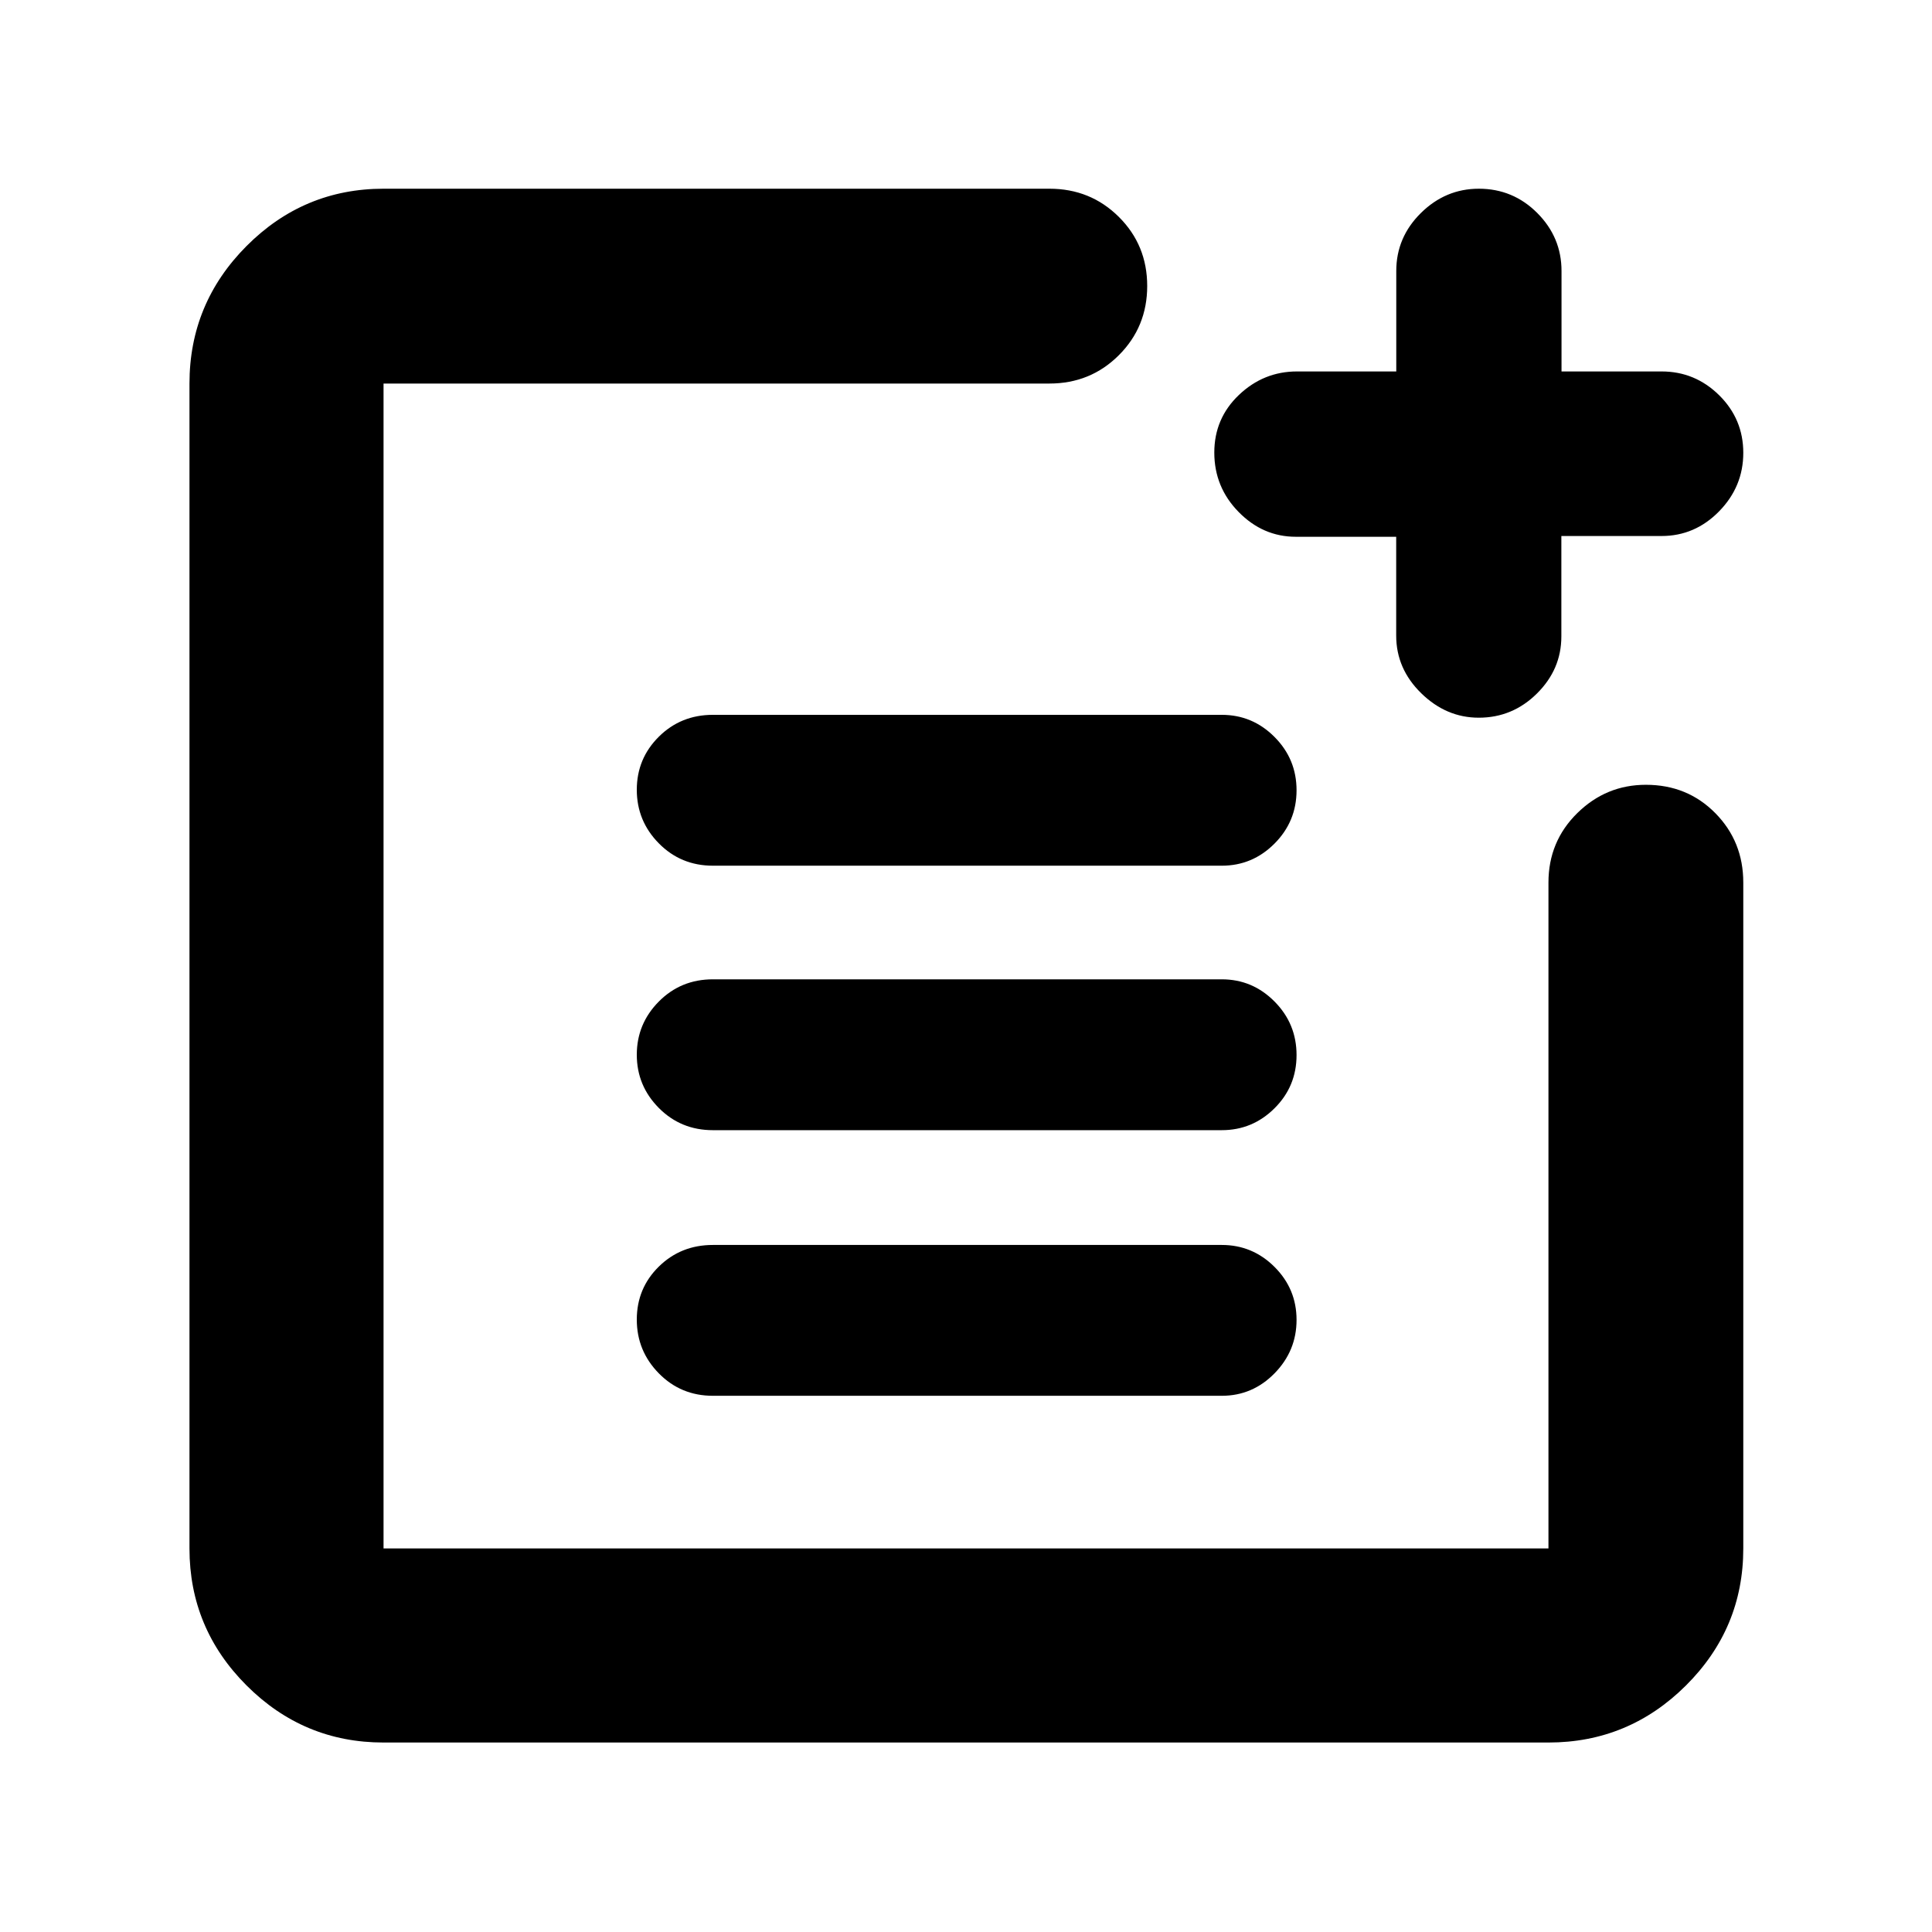 <svg xmlns="http://www.w3.org/2000/svg" height="40" viewBox="0 -960 960 960" width="40"><path d="M190.58-94.15q-39.71 0-68.07-28.36-28.36-28.36-28.36-68.07v-578.84q0-39.86 28.37-68.34 28.38-28.47 68.11-28.47h330.84q20.39 0 34.48 14.01 14.09 14.01 14.09 34.33 0 20.31-14.09 34.39-14.09 14.08-34.49 14.08H190.58v578.84h578.84v-330.88q0-20.4 14.31-34.49 14.31-14.09 34.11-14.09 20.6 0 34.5 14.09 13.89 14.09 13.89 34.49v330.88q0 39.71-28.47 68.07-28.48 28.36-68.34 28.36H190.58Zm163.65-172.29q-15.91 0-26.86-11.15t-10.95-26.72q0-15.57 10.95-26.33 10.95-10.75 26.86-10.75H607.1q15.26 0 26.2 10.91 10.95 10.92 10.95 26.32 0 15.41-10.95 26.57-10.94 11.15-26.2 11.15H354.23Zm0-131.98q-15.91 0-26.86-11.04t-10.95-26.44q0-15.4 10.95-26.44 10.95-11.04 26.86-11.04H607.1q15.26 0 26.2 11.03 10.95 11.03 10.95 26.6 0 15.58-10.95 26.45-10.94 10.88-26.2 10.88H354.23Zm0-131.42q-15.91 0-26.86-11.11-10.95-11.1-10.95-26.61 0-15.5 10.95-26.37 10.95-10.87 26.86-10.87H607.1q15.26 0 26.2 10.99 10.95 10.98 10.95 26.49 0 15.5-10.95 26.49-10.94 10.99-26.2 10.99H354.23Zm380.55-73.54q-16.14 0-28.58-12.15-12.44-12.16-12.44-28.65v-49.1h-49.87q-16.34 0-28.42-12.32-12.09-12.32-12.09-29.54 0-16.97 12.25-28.63 12.26-11.66 28.85-11.66h49.32v-49.93q0-16.71 12.23-28.79 12.24-12.08 28.8-12.08 16.99 0 29.04 12.08 12.04 12.08 12.04 28.79v49.93h49.72q16.64 0 28.62 11.83 11.98 11.84 11.98 28.61t-12 29.05q-12.01 12.28-28.62 12.28h-49.78v49.89q0 16.35-12.13 28.37-12.12 12.02-28.92 12.02Z"/></svg>